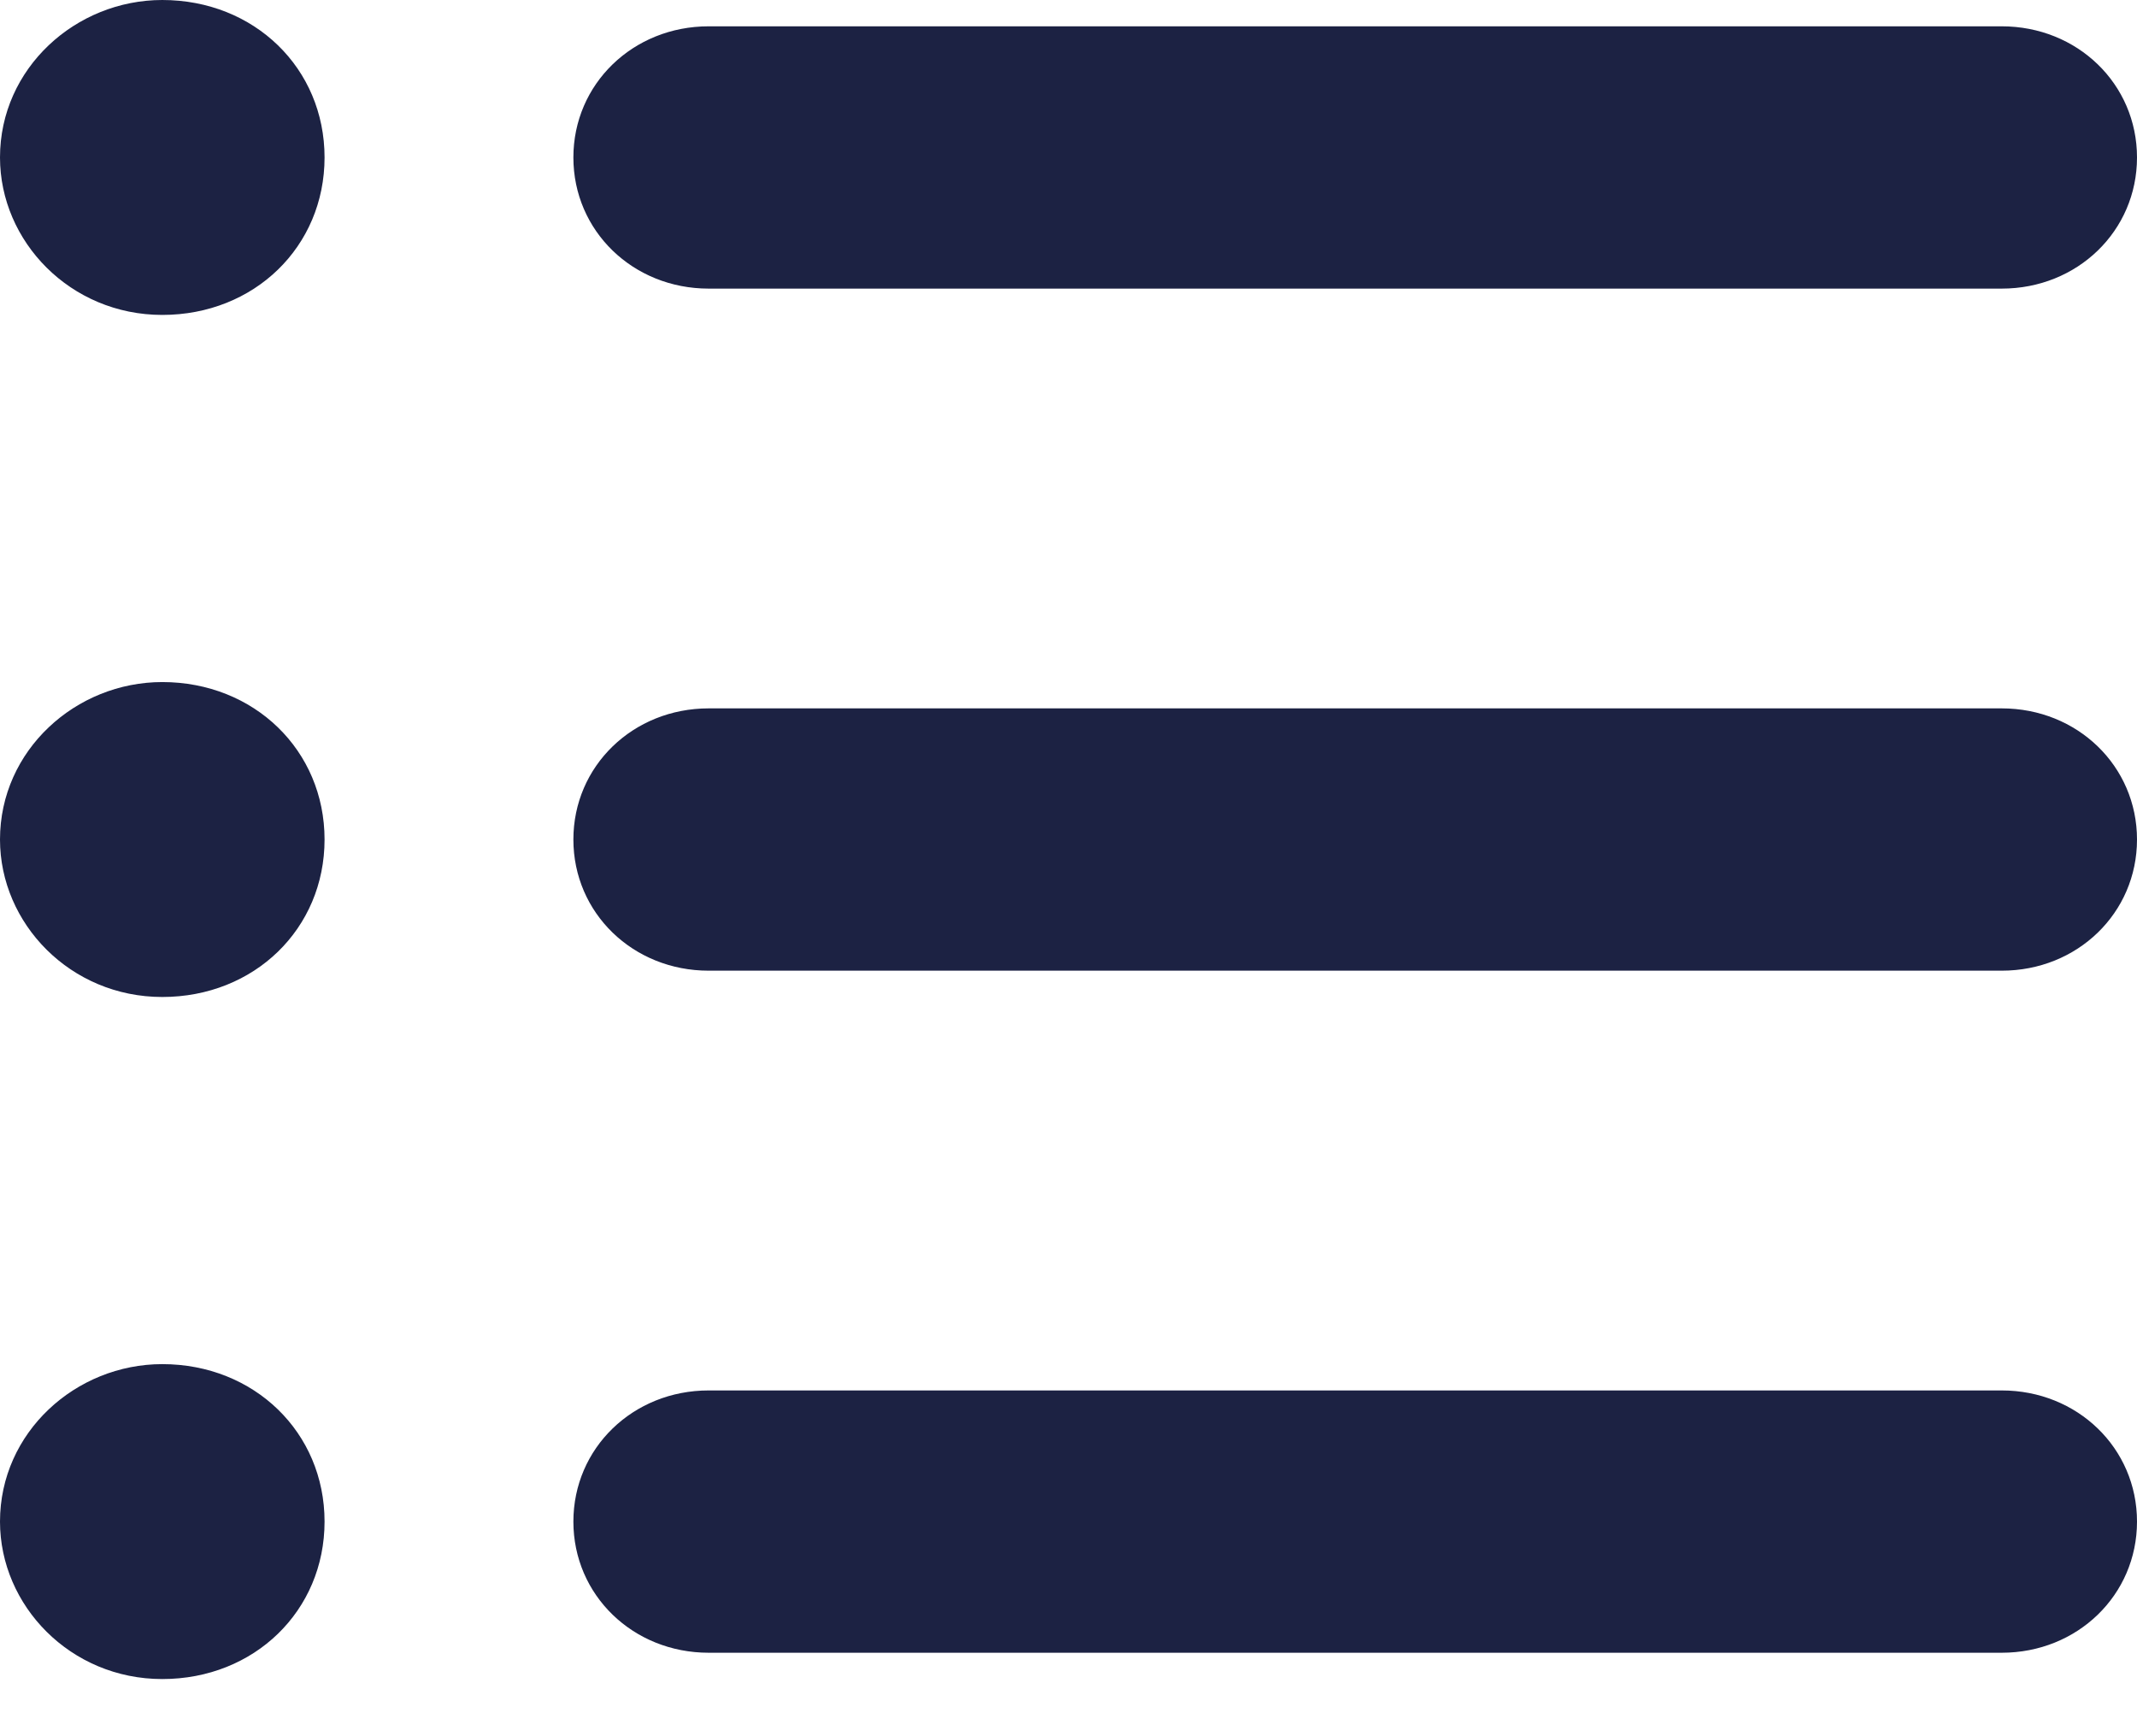 <svg width="16" height="13" xmlns="http://www.w3.org/2000/svg"><path d="M14.987 2.161H5.306c-.567 0-1.013-.432-1.013-.982 0-.55.446-.982 1.013-.982h9.681c.567 0 1.013.432 1.013.982s-.446.982-1.013.982zm1.013 4.125c0-.55-.446-.982-1.013-.982H5.306c-.567 0-1.013.432-1.013.982 0 .55.446.982 1.013.982h9.681c.567 0 1.013-.432 1.013-.982zm0 5.107c0-.55-.446-.982-1.013-.982H5.306c-.567 0-1.013.432-1.013.982s.446.982 1.013.982h9.681c.567 0 1.013-.432 1.013-.982zM2.43 1.179C2.43.511 1.904 0 1.215 0 .567 0 0 .511 0 1.179c0 .629.527 1.179 1.215 1.179.689 0 1.215-.511 1.215-1.179zm0 5.107c0-.668-.527-1.179-1.215-1.179C.567 5.107 0 5.618 0 6.286c0 .629.527 1.179 1.215 1.179.689 0 1.215-.511 1.215-1.179zm0 5.107c0-.668-.527-1.179-1.215-1.179C.567 10.214 0 10.725 0 11.393c0 .629.527 1.179 1.215 1.179.689 0 1.215-.511 1.215-1.179z" fill="#1C2243" fill-rule="nonzero"/></svg>
